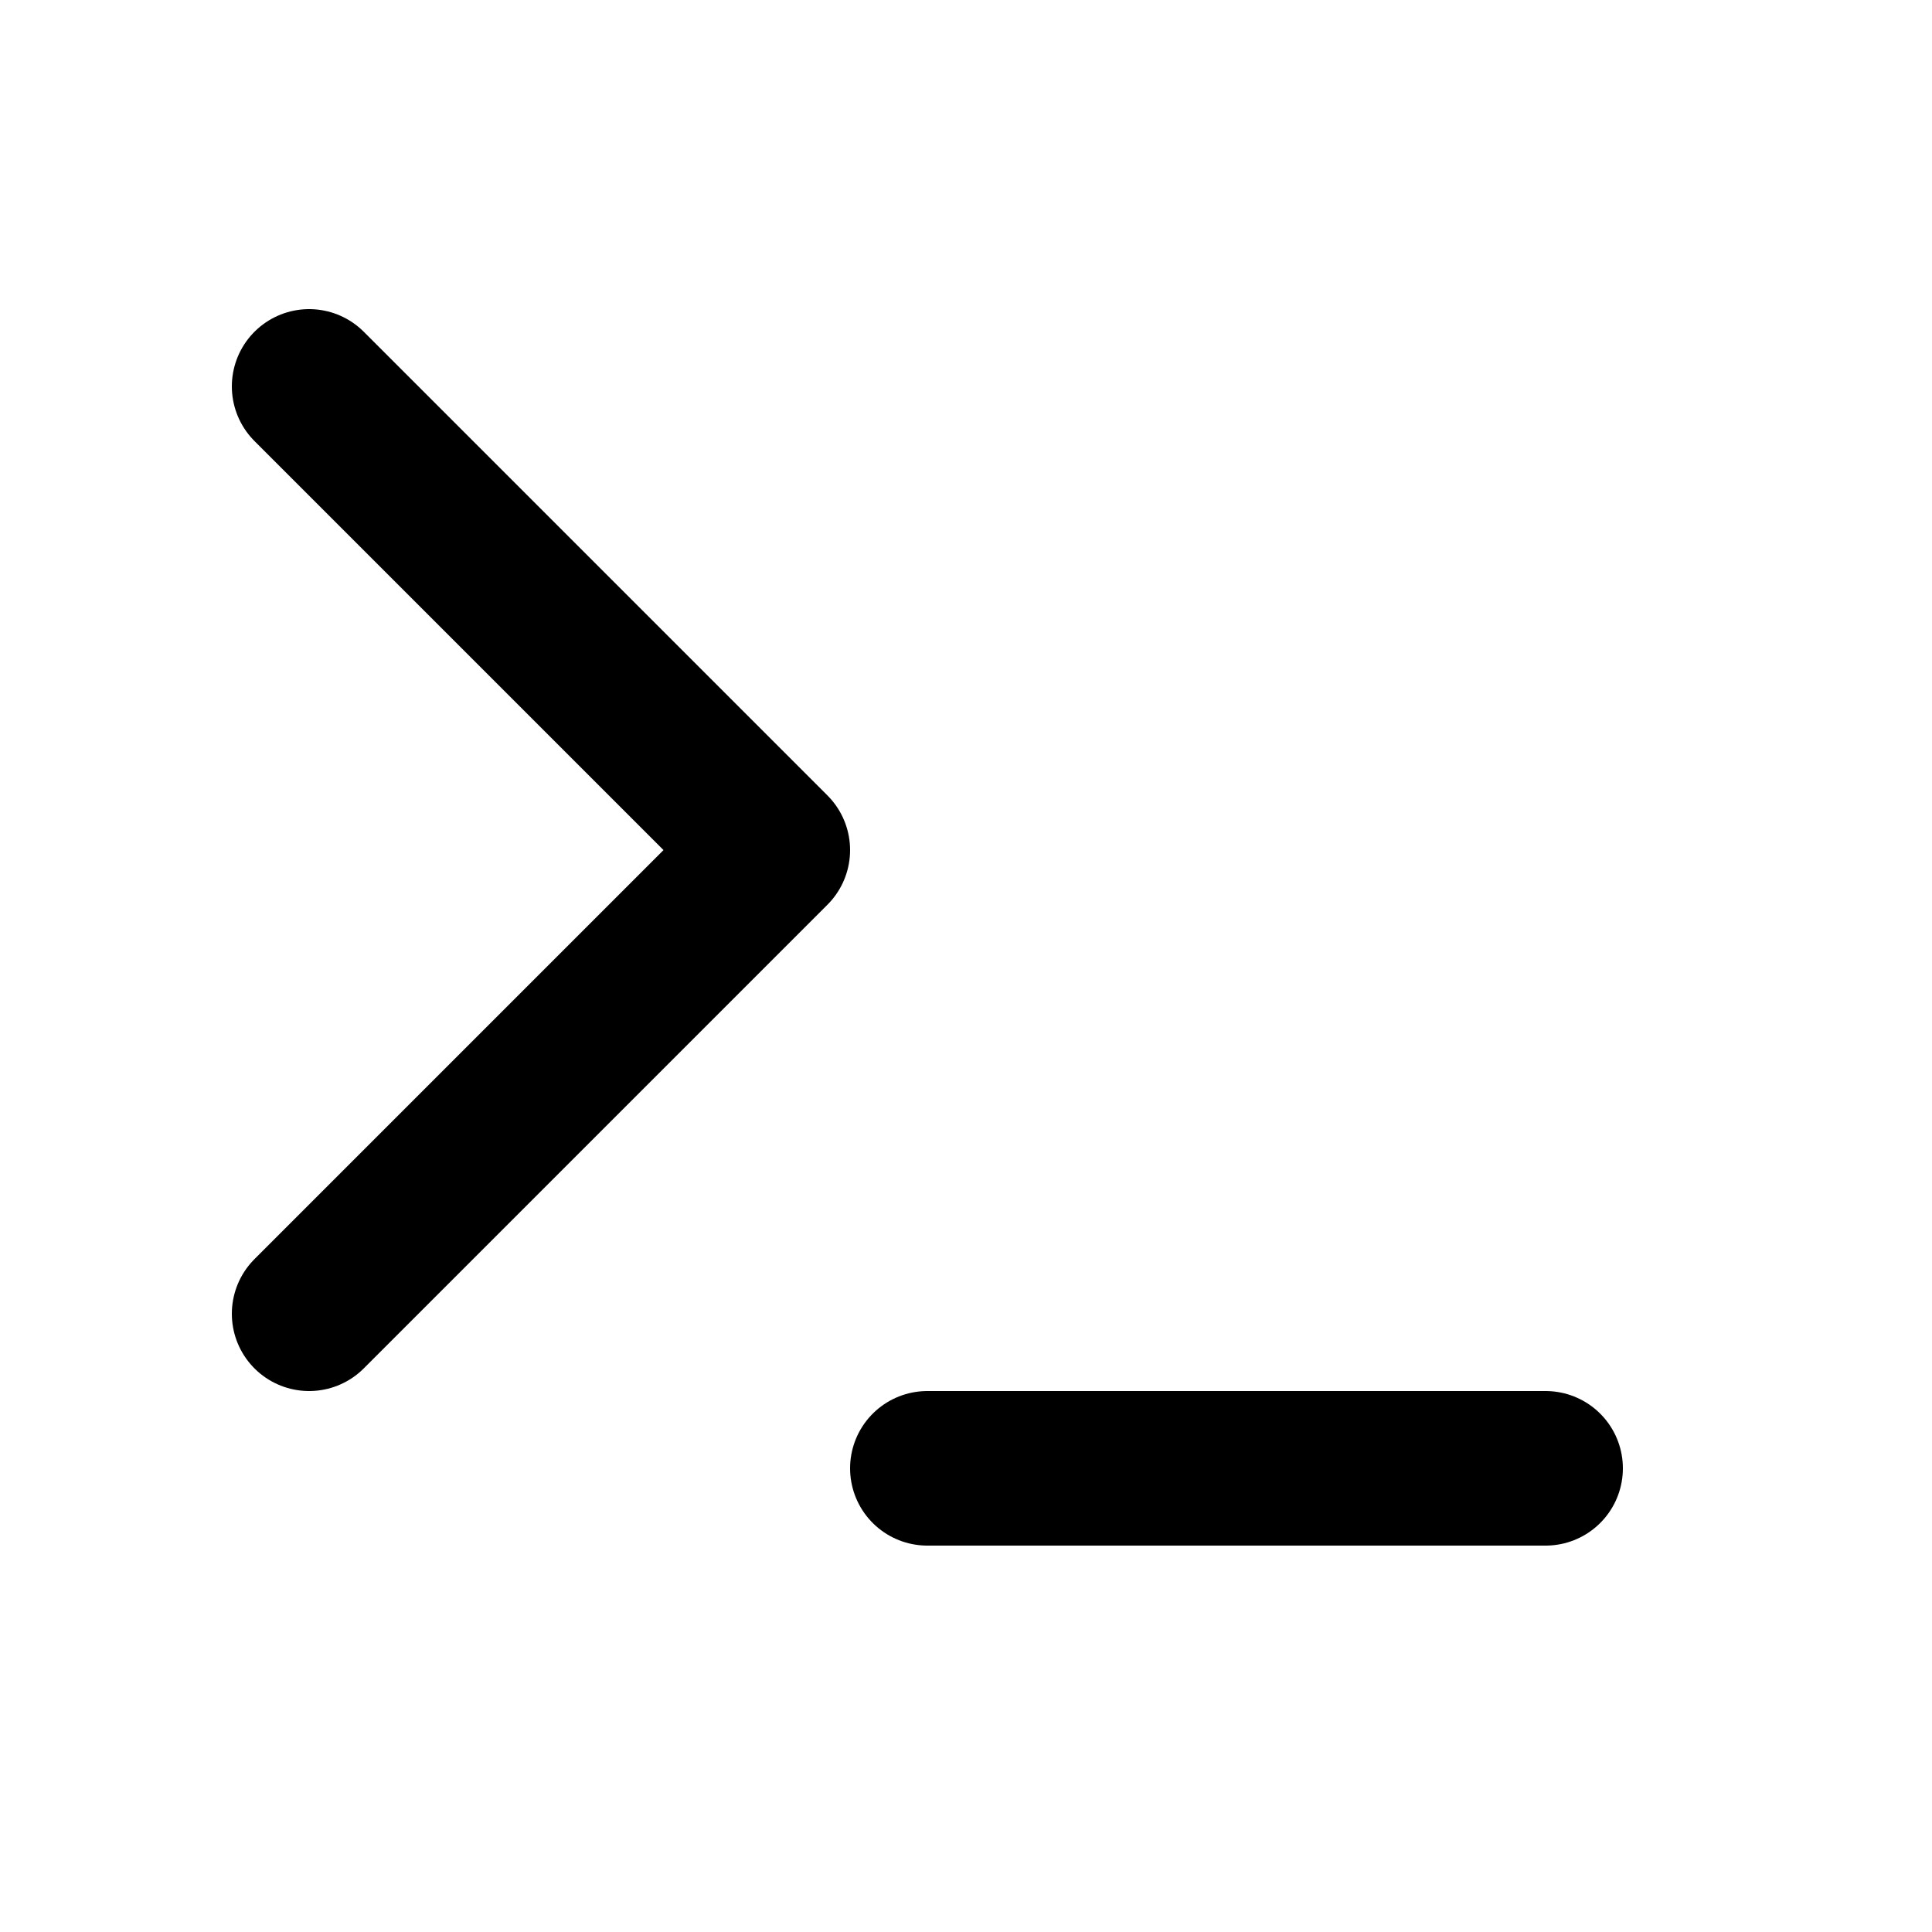 <svg xmlns="http://www.w3.org/2000/svg" width="25" height="25" viewBox="0 0 25 25" fill="none" stroke="black" stroke-width="2" stroke-linecap="round" stroke-linejoin="round" class="feather feather-terminal"><polyline points="4 17 10 11 4 5"></polyline><line x1="12" y1="19" x2="20" y2="19"></line></svg>
